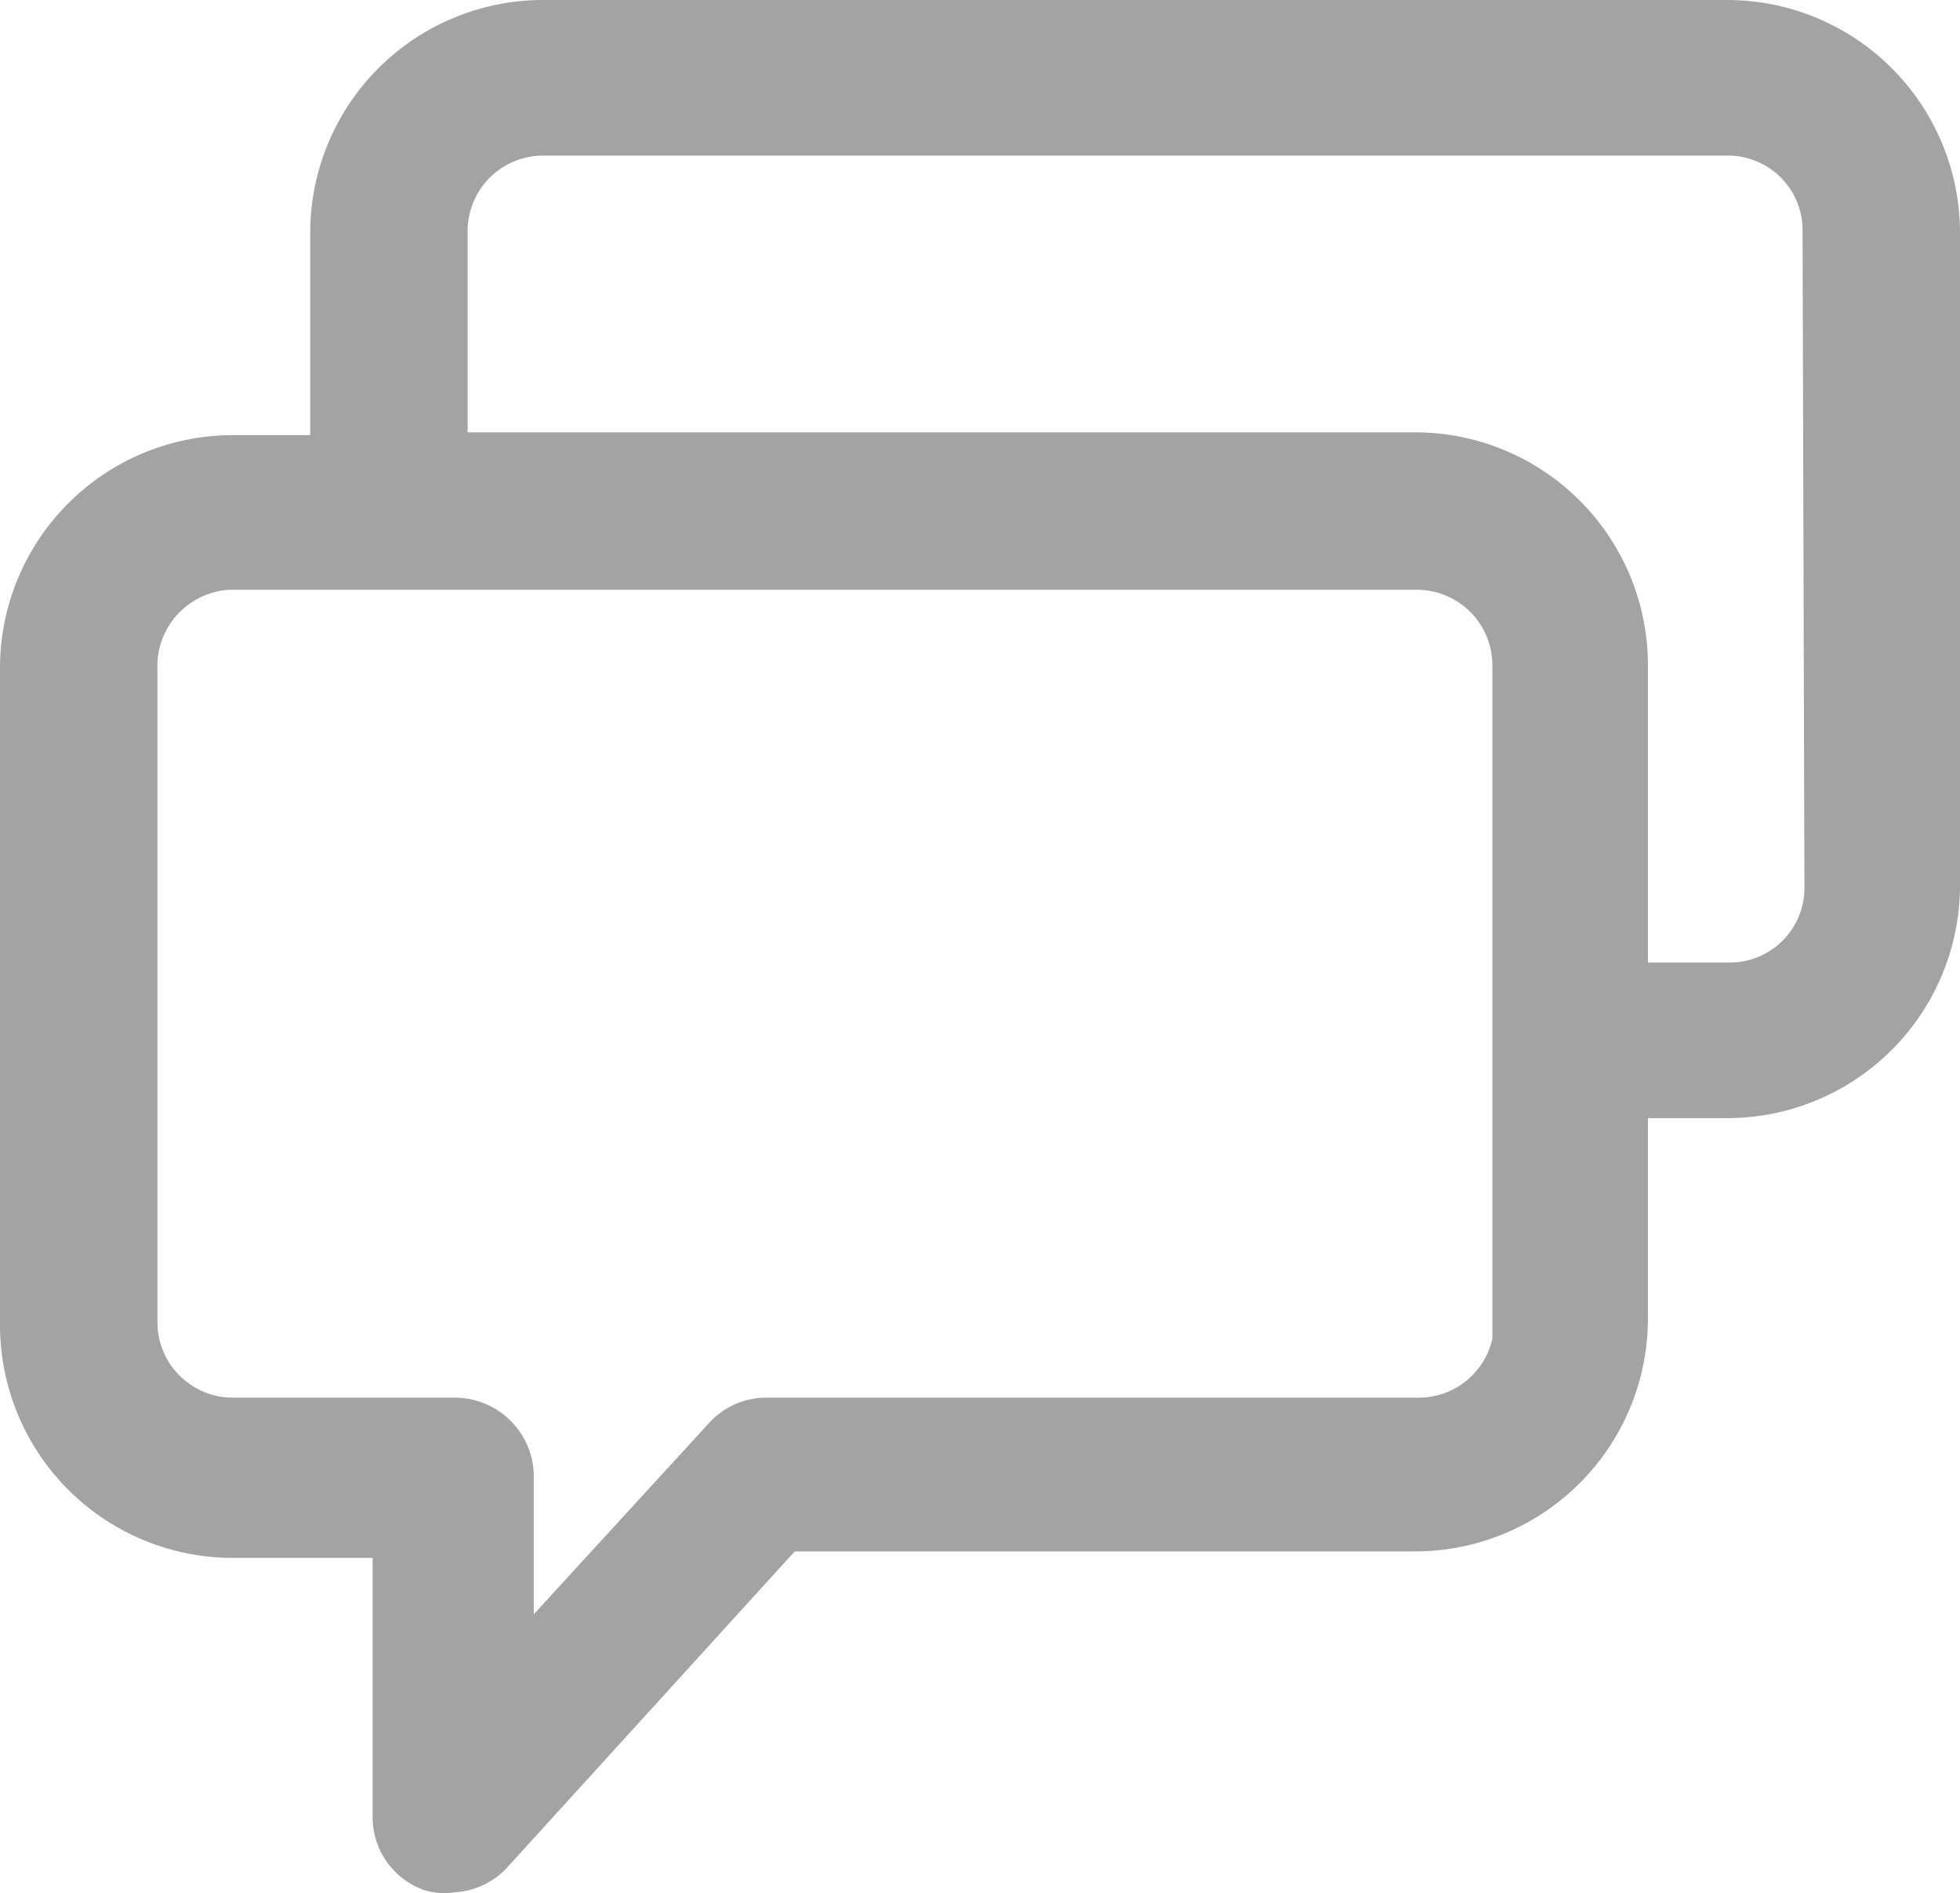 <svg xmlns="http://www.w3.org/2000/svg" viewBox="0 0 21.04 20.32"><defs><style>.cls-1{fill:#a3a3a3;stroke:#a3a3a3;stroke-miterlimit:10;}</style></defs><title>msgIcon</title><g id="Layer_2" data-name="Layer 2"><g id="Layer_1-2" data-name="Layer 1"><g id="Layer_1-2-2" data-name="Layer 1-2"><g id="Layer_1-2-2-2" data-name="Layer 1-2-2"><path class="cls-1" d="M18.54.5H5.83a2,2,0,0,0-2,2V5.17H2.5a2,2,0,0,0-2,2v7.05a2,2,0,0,0,2,2h2V19.5a.33.33,0,0,0,.21.31.24.24,0,0,0,.12,0,.33.33,0,0,0,.25-.11l3.23-3.55h6.88a2,2,0,0,0,2-2V11.5h1.35a2,2,0,0,0,2-2v-7A2,2,0,0,0,18.54.5Zm-2,13.69a1.31,1.31,0,0,1-1.31,1.31h-7a.33.33,0,0,0-.25.11l-2.75,3V15.83a.35.35,0,0,0-.34-.33H2.5a1.31,1.31,0,0,1-1.31-1.31v-7A1.32,1.32,0,0,1,2.45,5.83H15.21a1.31,1.31,0,0,1,1.31,1.31h0v7.05Zm3.33-4.67a1.3,1.3,0,0,1-1.29,1.31H17.19V7.14a2,2,0,0,0-2-2H4.52V2.48A1.31,1.31,0,0,1,5.83,1.17H18.54a1.3,1.3,0,0,1,1.31,1.29h0Z"/></g></g></g></g></svg>